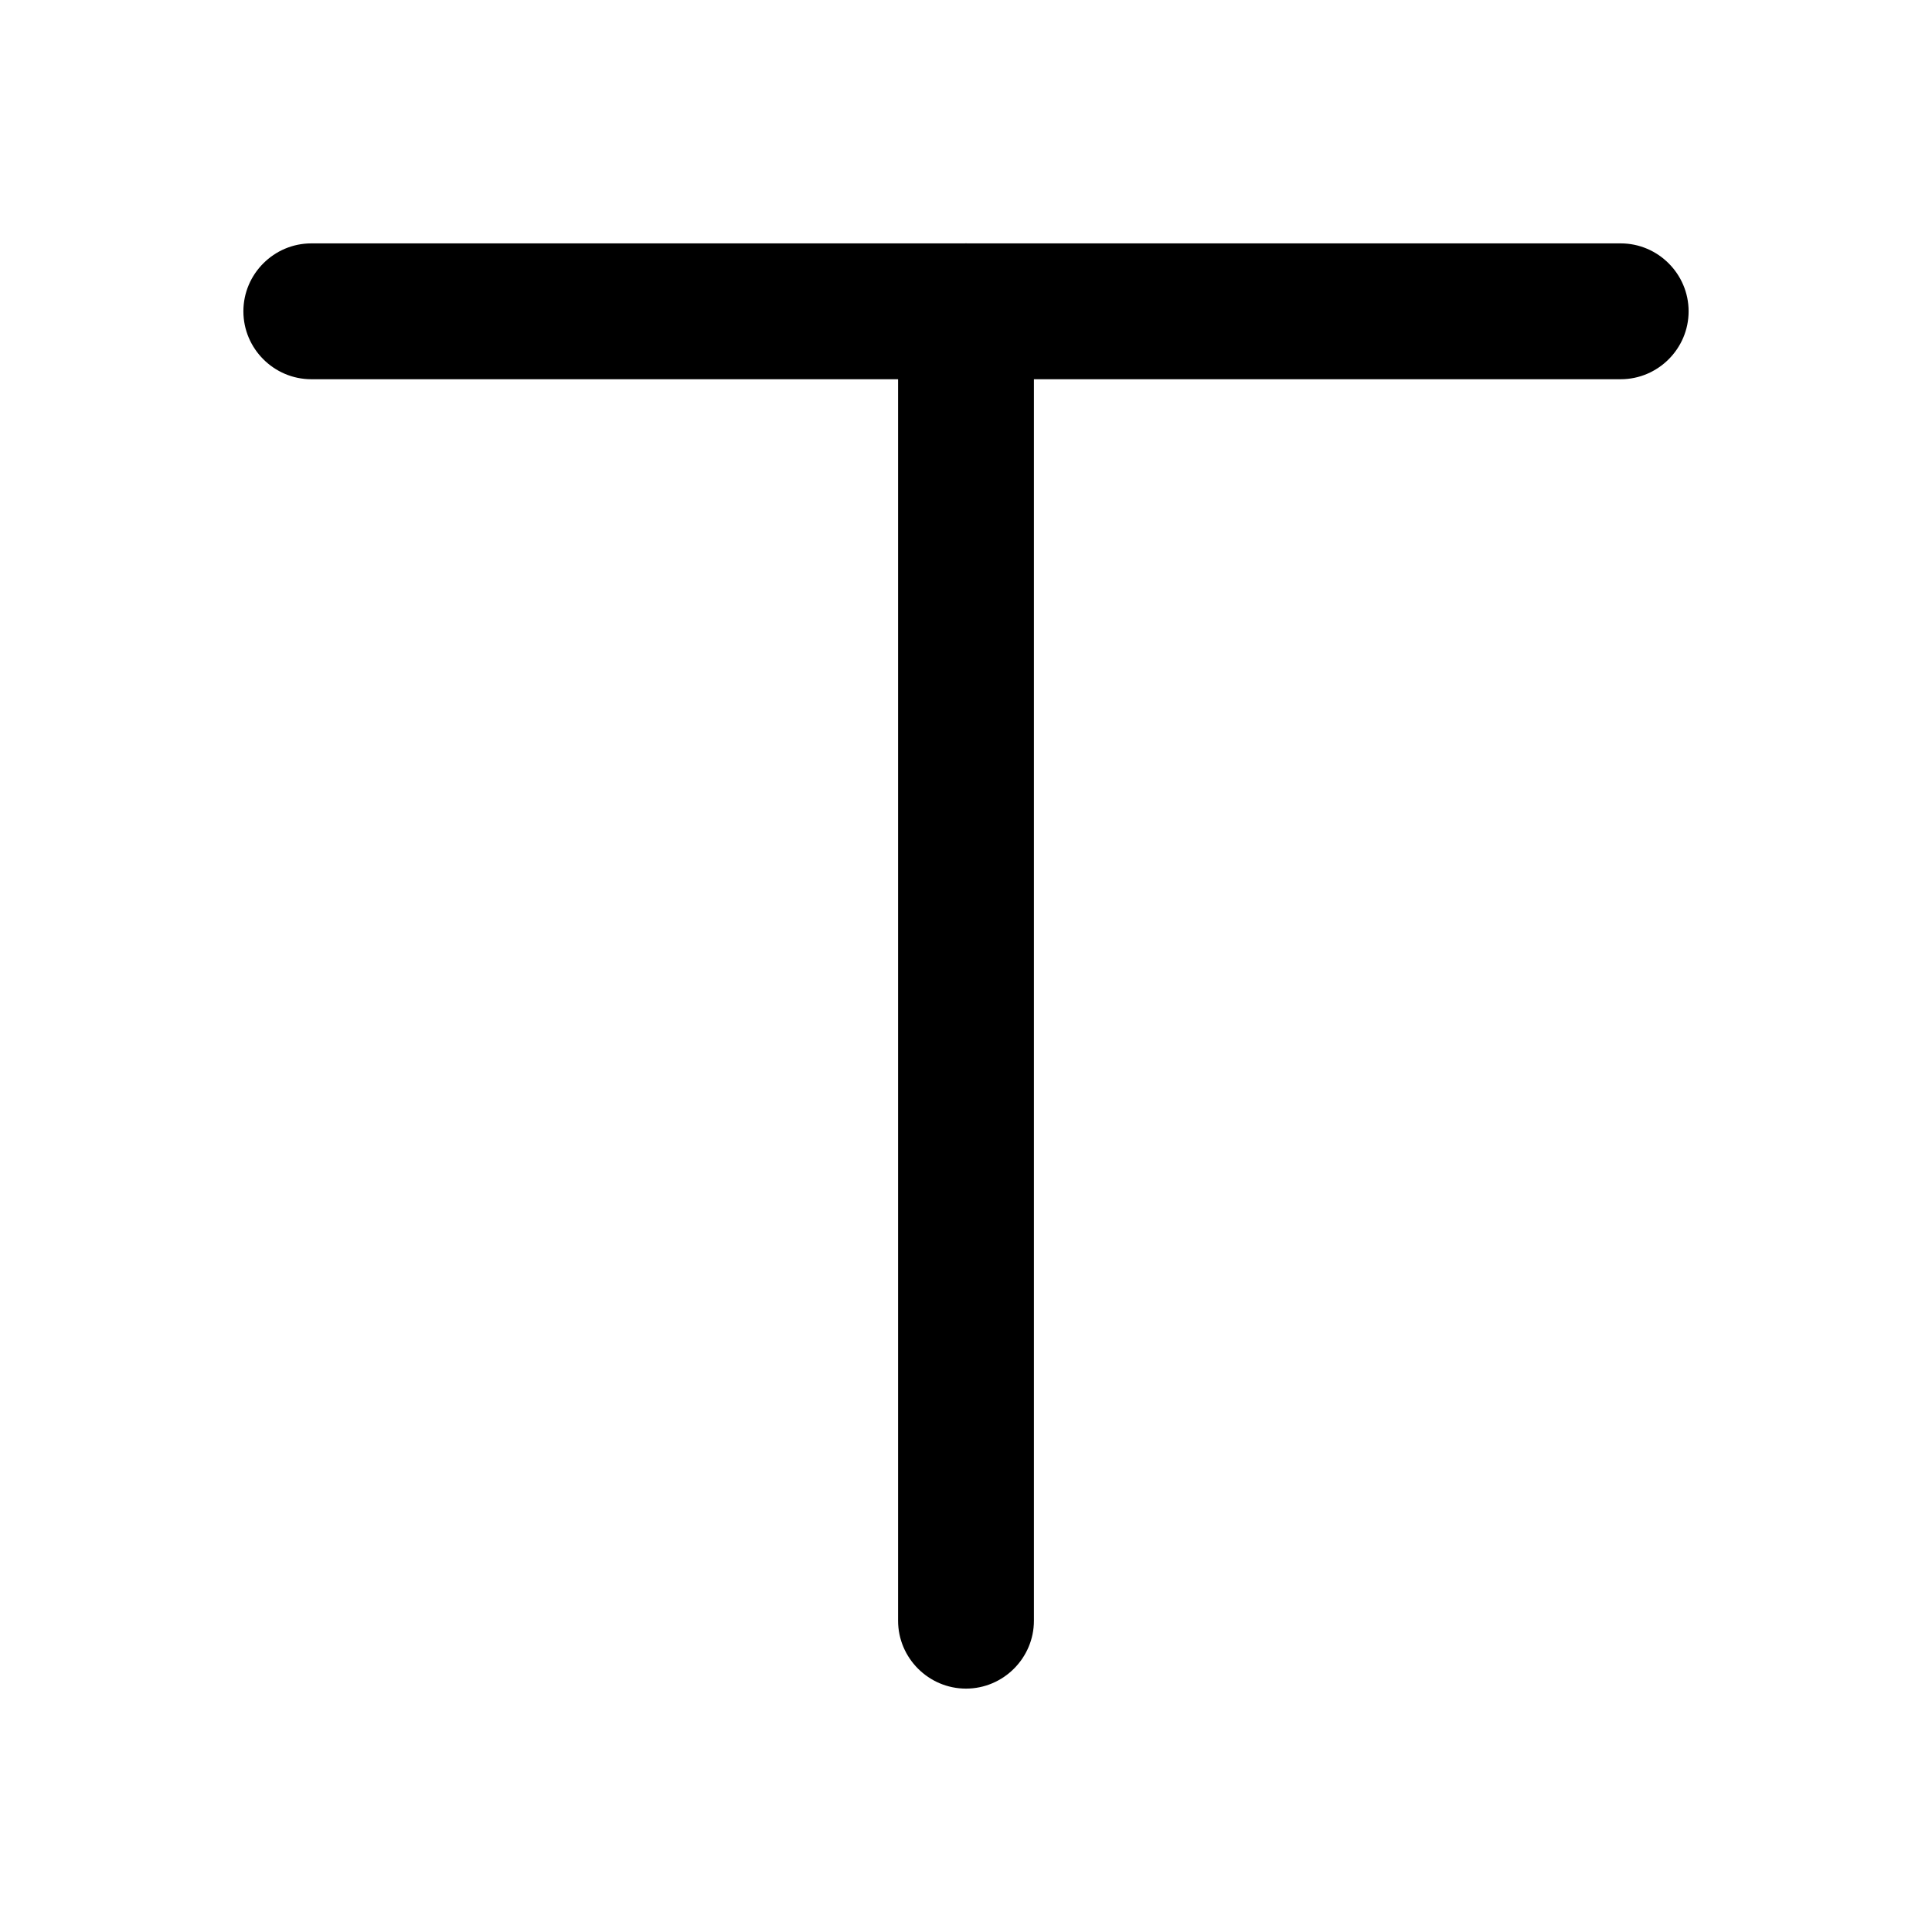 <?xml version="1.0" standalone="no"?><!DOCTYPE svg PUBLIC "-//W3C//DTD SVG 1.1//EN" "http://www.w3.org/Graphics/SVG/1.1/DTD/svg11.dtd"><svg t="1616134446685" class="icon" viewBox="0 0 1024 1024" version="1.1" xmlns="http://www.w3.org/2000/svg" p-id="8730" xmlns:xlink="http://www.w3.org/1999/xlink" width="200" height="200"><defs><style type="text/css"></style></defs><path d="M859 201H165c-19.8 0-36-16.2-36-36s16.2-36 36-36h694c19.8 0 36 16.2 36 36s-16.2 36-36 36z" p-id="8731"></path><path d="M476 859V165c0-19.8 16.2-36 36-36s36 16.2 36 36v694c0 19.8-16.2 36-36 36s-36-16.2-36-36z" p-id="8732"></path></svg>